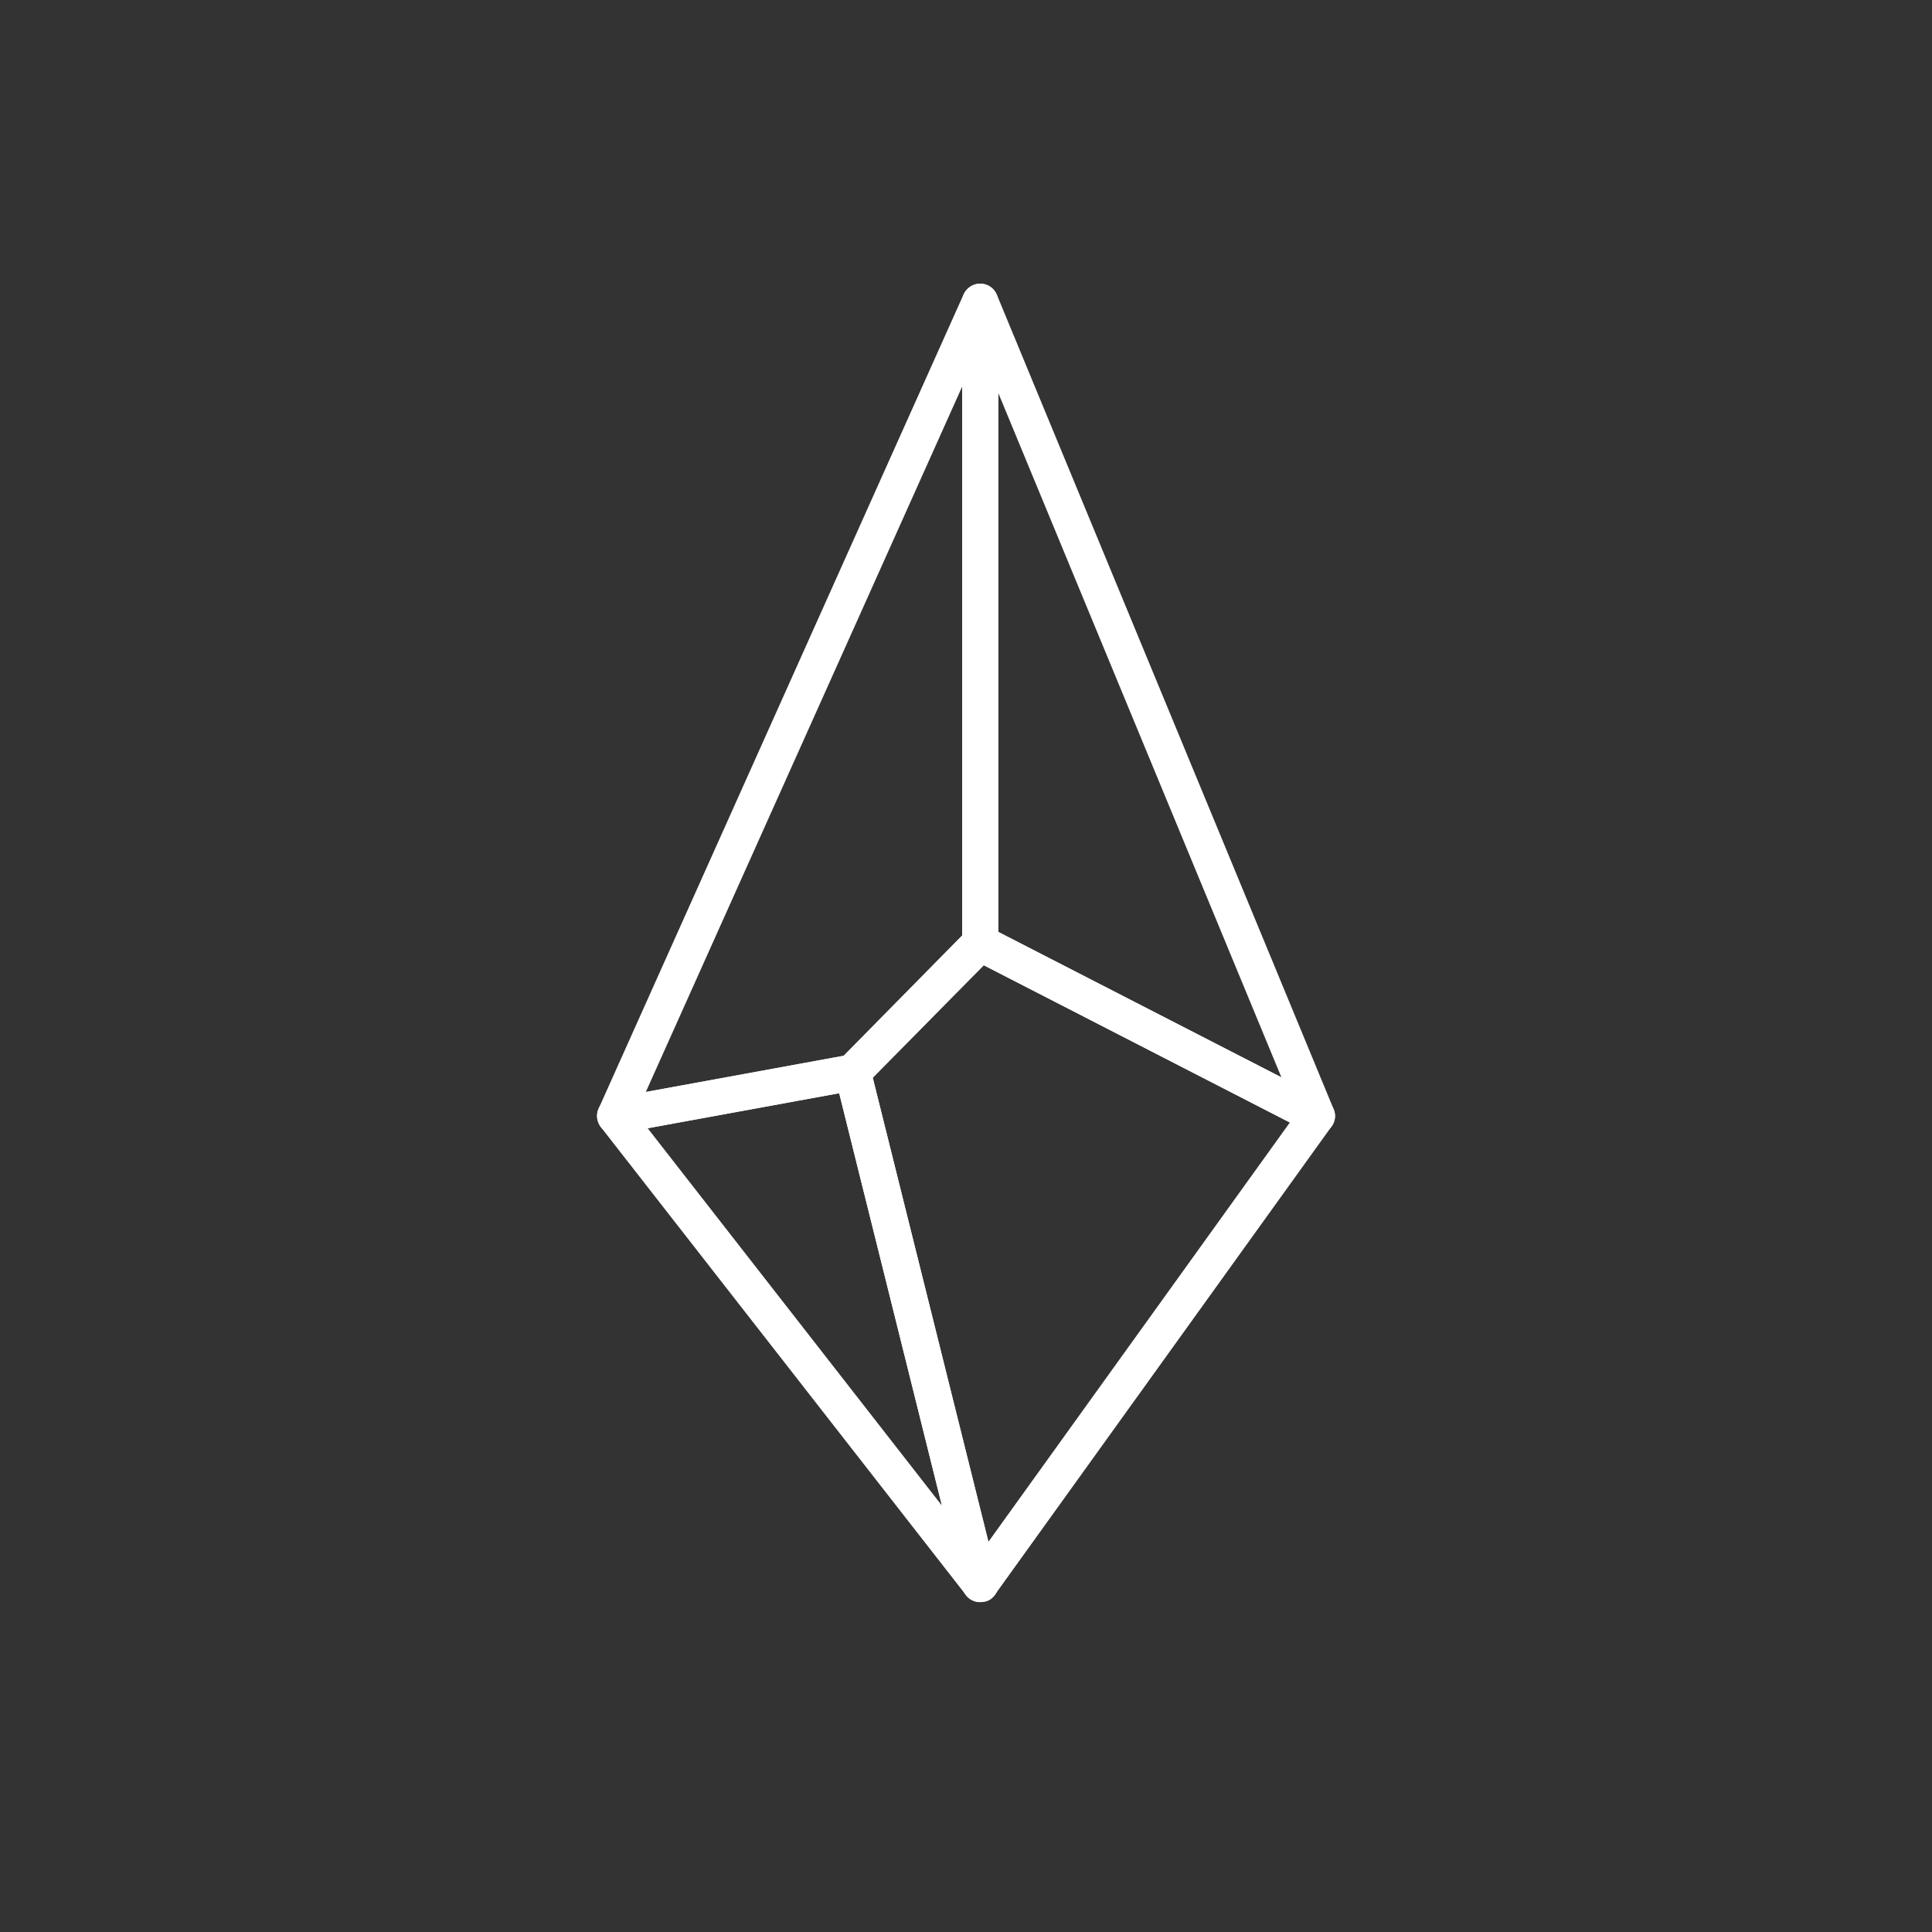 <?xml version="1.0" encoding="utf-8"?>
<!-- Generator: Adobe Illustrator 23.0.1, SVG Export Plug-In . SVG Version: 6.00 Build 0)  -->
<svg version="1.1" id="Livello_1" xmlns="http://www.w3.org/2000/svg" xmlns:xlink="http://www.w3.org/1999/xlink" x="0px" y="0px"
	 viewBox="0 0 800 800" style="enable-background:new 0 0 800 800;" xml:space="preserve">
<rect x="0" y="0" width="800" height="800" fill="#333333" stroke="none"/>
<style type="text/css">
	.st0{fill:#FFFFFF;}
</style>
<g>
	<path class="st0" d="M545.3,469.6c-1.2,0-2.3-0.3-3.4-0.8l-139.4-71.6c-2.5-1.3-4.1-3.9-4.1-6.7V125c0-3.6,2.5-6.7,6-7.4
		c3.5-0.7,7,1.2,8.4,4.5l139.4,337.1c1.2,2.9,0.5,6.2-1.8,8.4C548.9,468.9,547.1,469.6,545.3,469.6z M413.4,385.9l117.2,60.2
		L413.4,162.8V385.9z"/>
</g>
<g>
	<path class="st0" d="M405.9,663.4c-0.5,0-0.9,0-1.4-0.1c-2.9-0.5-5.2-2.7-5.9-5.5l-52.8-211.9c-0.6-2.5,0.1-5.2,1.9-7.1l52.8-53.6
		c2.3-2.3,5.9-2.9,8.8-1.4l139.4,71.6c1.9,1,3.3,2.8,3.9,4.9s0.1,4.4-1.2,6.1L412,660.3C410.5,662.3,408.3,663.4,405.9,663.4z
		 M361.4,446.3l47.9,192.1l124.8-173.6l-126.7-65.1L361.4,446.3z"/>
</g>
<g>
	<path class="st0" d="M405.9,663.4c-2.2,0-4.5-1-5.9-2.9L248.8,466.7c-1.6-2.1-2-4.8-1.1-7.3s3.1-4.2,5.7-4.7l98.4-18
		c3.9-0.7,7.7,1.7,8.6,5.6l52.8,211.9c0.9,3.4-0.8,7-4,8.6C408.1,663.2,407,663.4,405.9,663.4z M268.2,467.2l121.8,156.2
		l-42.5-170.7L268.2,467.2z"/>
</g>
<g>
	<path class="st0" d="M254.7,469.6c-2.3,0-4.5-1-5.9-2.9c-1.7-2.2-2.1-5.2-0.9-7.7L399,121.9c1.5-3.2,5-5,8.4-4.3
		c3.5,0.7,5.9,3.8,5.9,7.3v265.5c0,2-0.8,3.9-2.2,5.3l-52.8,53.6c-1.1,1.1-2.5,1.8-4,2.1l-98.4,18
		C255.6,469.5,255.2,469.6,254.7,469.6z M398.4,160.1l-131,292.1l82-15l49-49.7V160.1z"/>
</g>
</svg>
